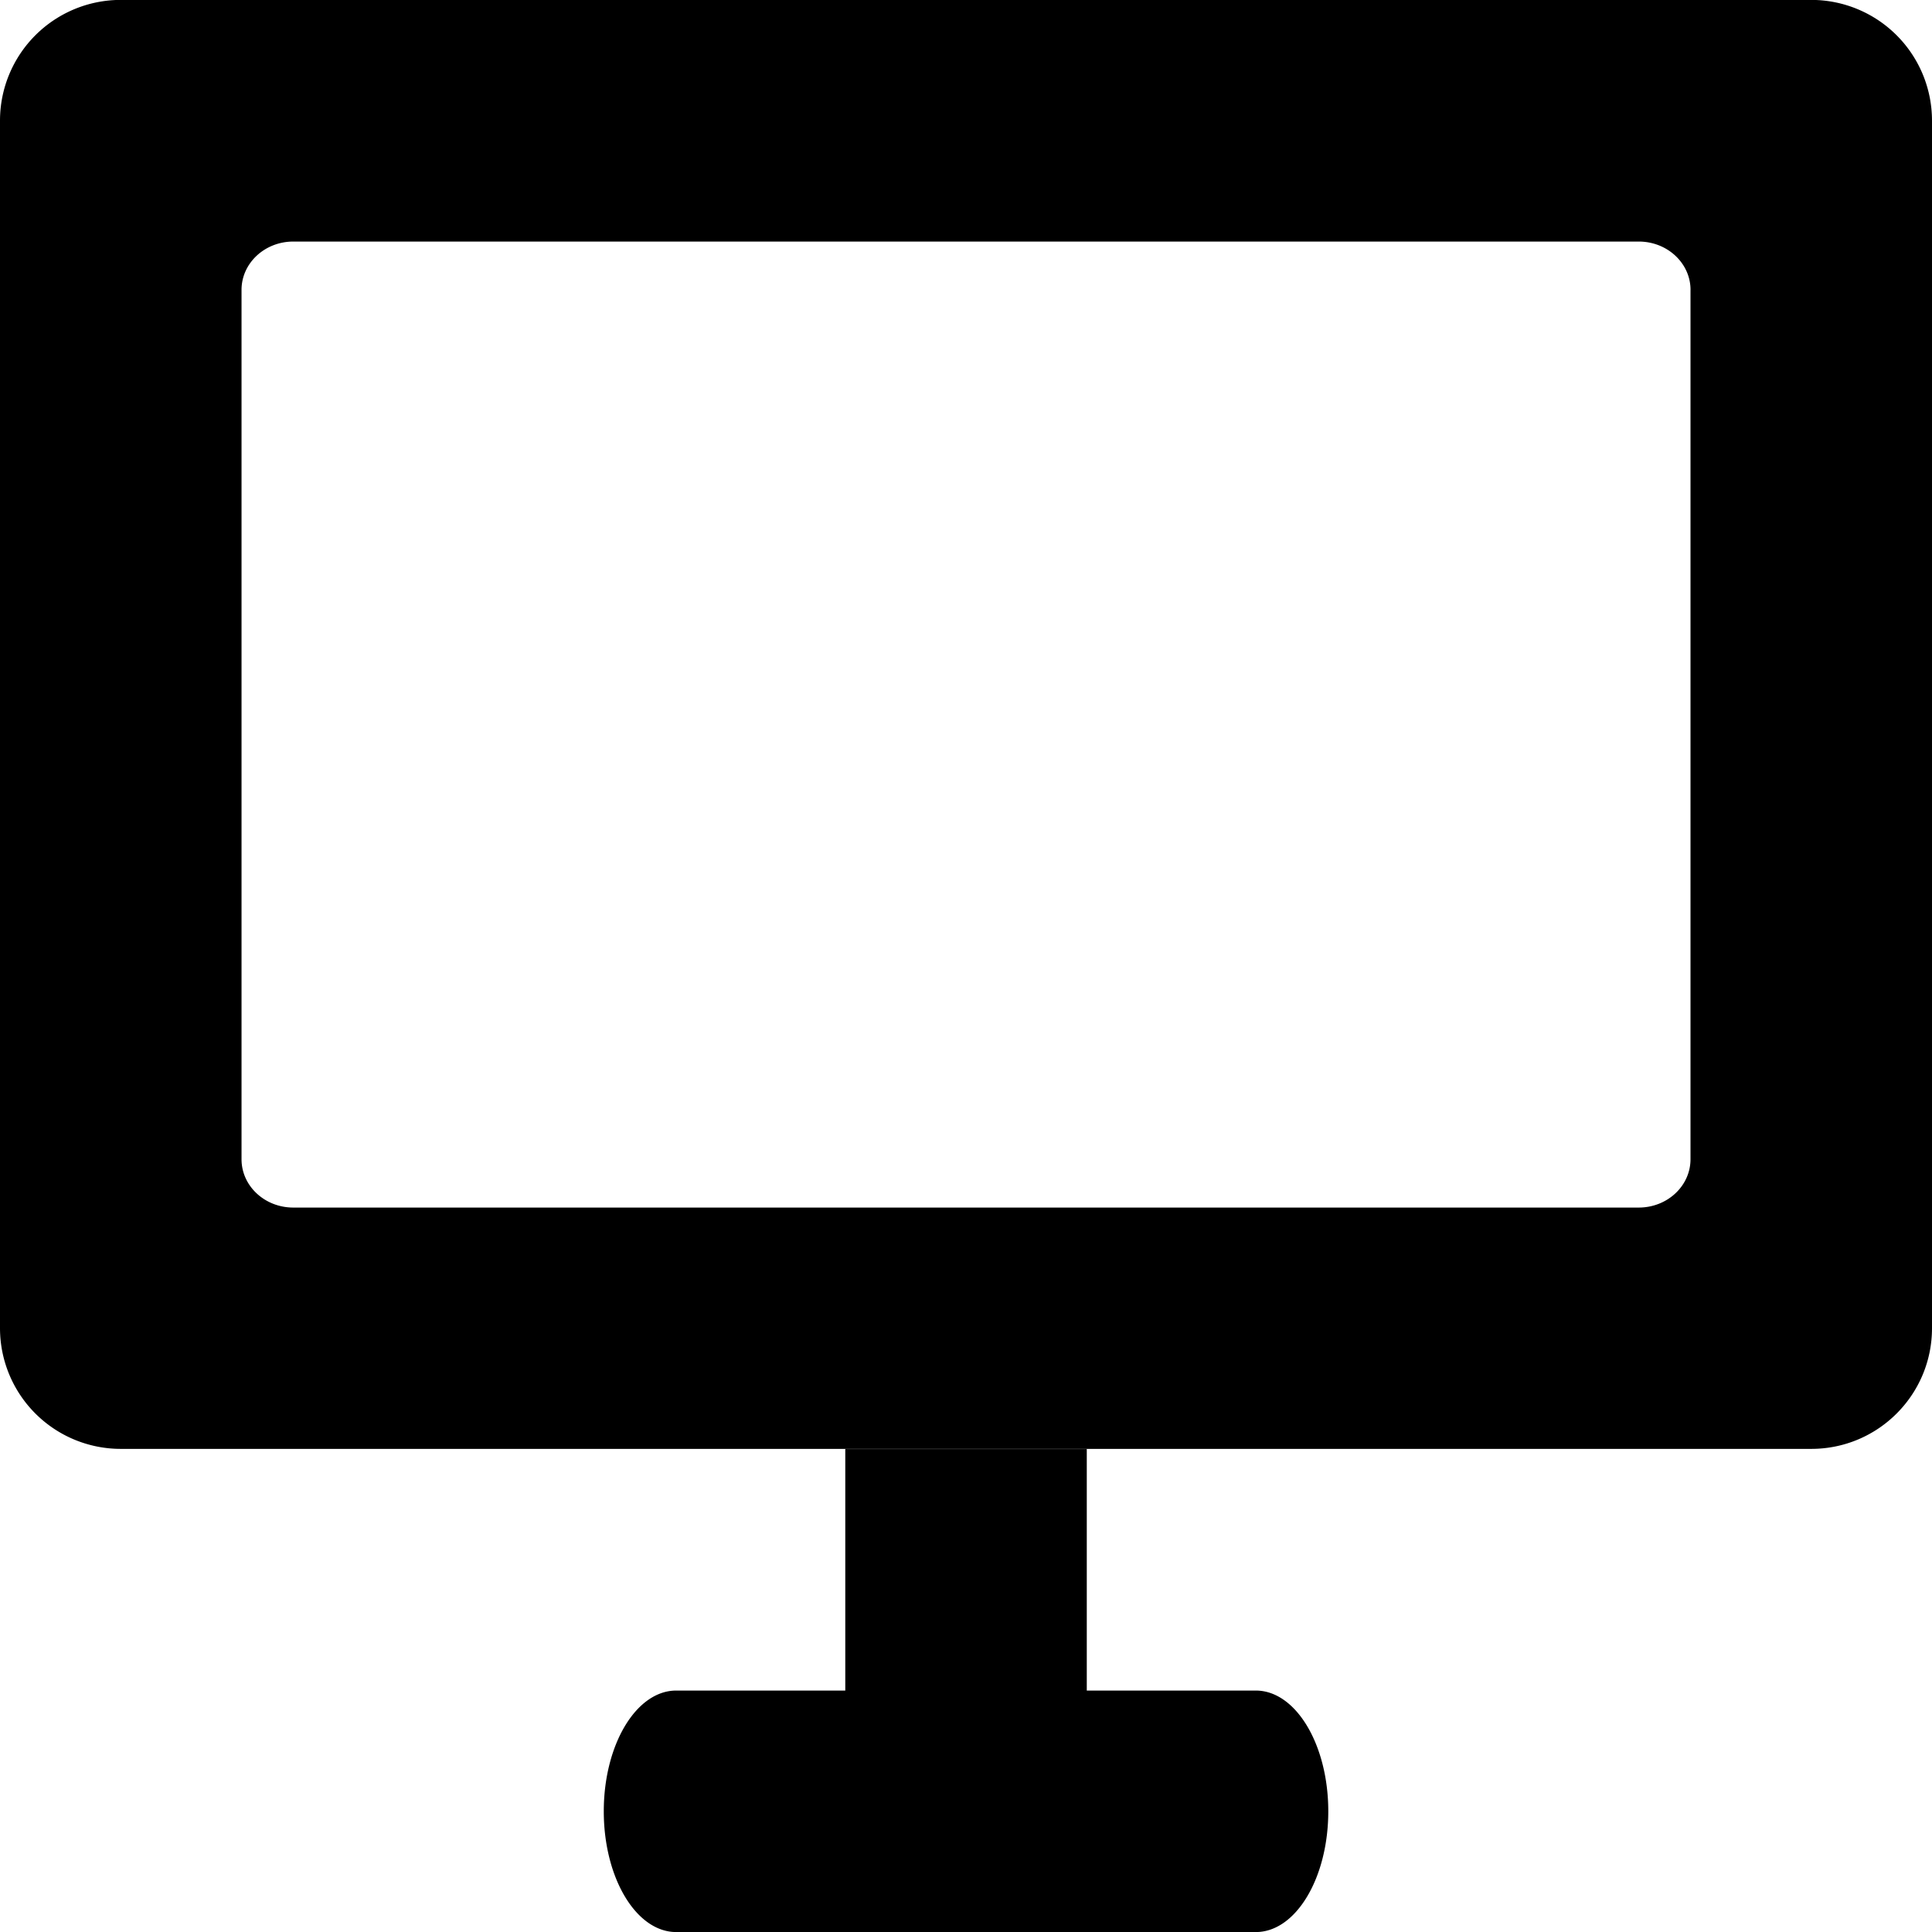 <svg xmlns="http://www.w3.org/2000/svg" width="64" height="64" viewBox="0 0 64 64"><path d="M60 47.996H4a4 4 0 0 1-4-3.999V3.995A4 4 0 0 1 4-.003h56a4 4 0 0 1 4 3.998v40.001c0 2.21-1.79 4-4 4zM56.001 9.603c0-.884-.768-1.601-1.714-1.601H9.715c-.947 0-1.714.717-1.714 1.601v28.798c0 .886.768 1.601 1.714 1.601h44.571c.947 0 1.714-.716 1.714-1.601V9.603zm-33.6 46.399h5.6v-8h8v8h5.6c1.325 0 2.4 1.791 2.4 4s-1.075 4-2.4 4h-19.2c-1.326 0-2.4-1.791-2.4-4s1.074-4 2.4-4z" fill-rule="evenodd" clip-rule="evenodd"/></svg>